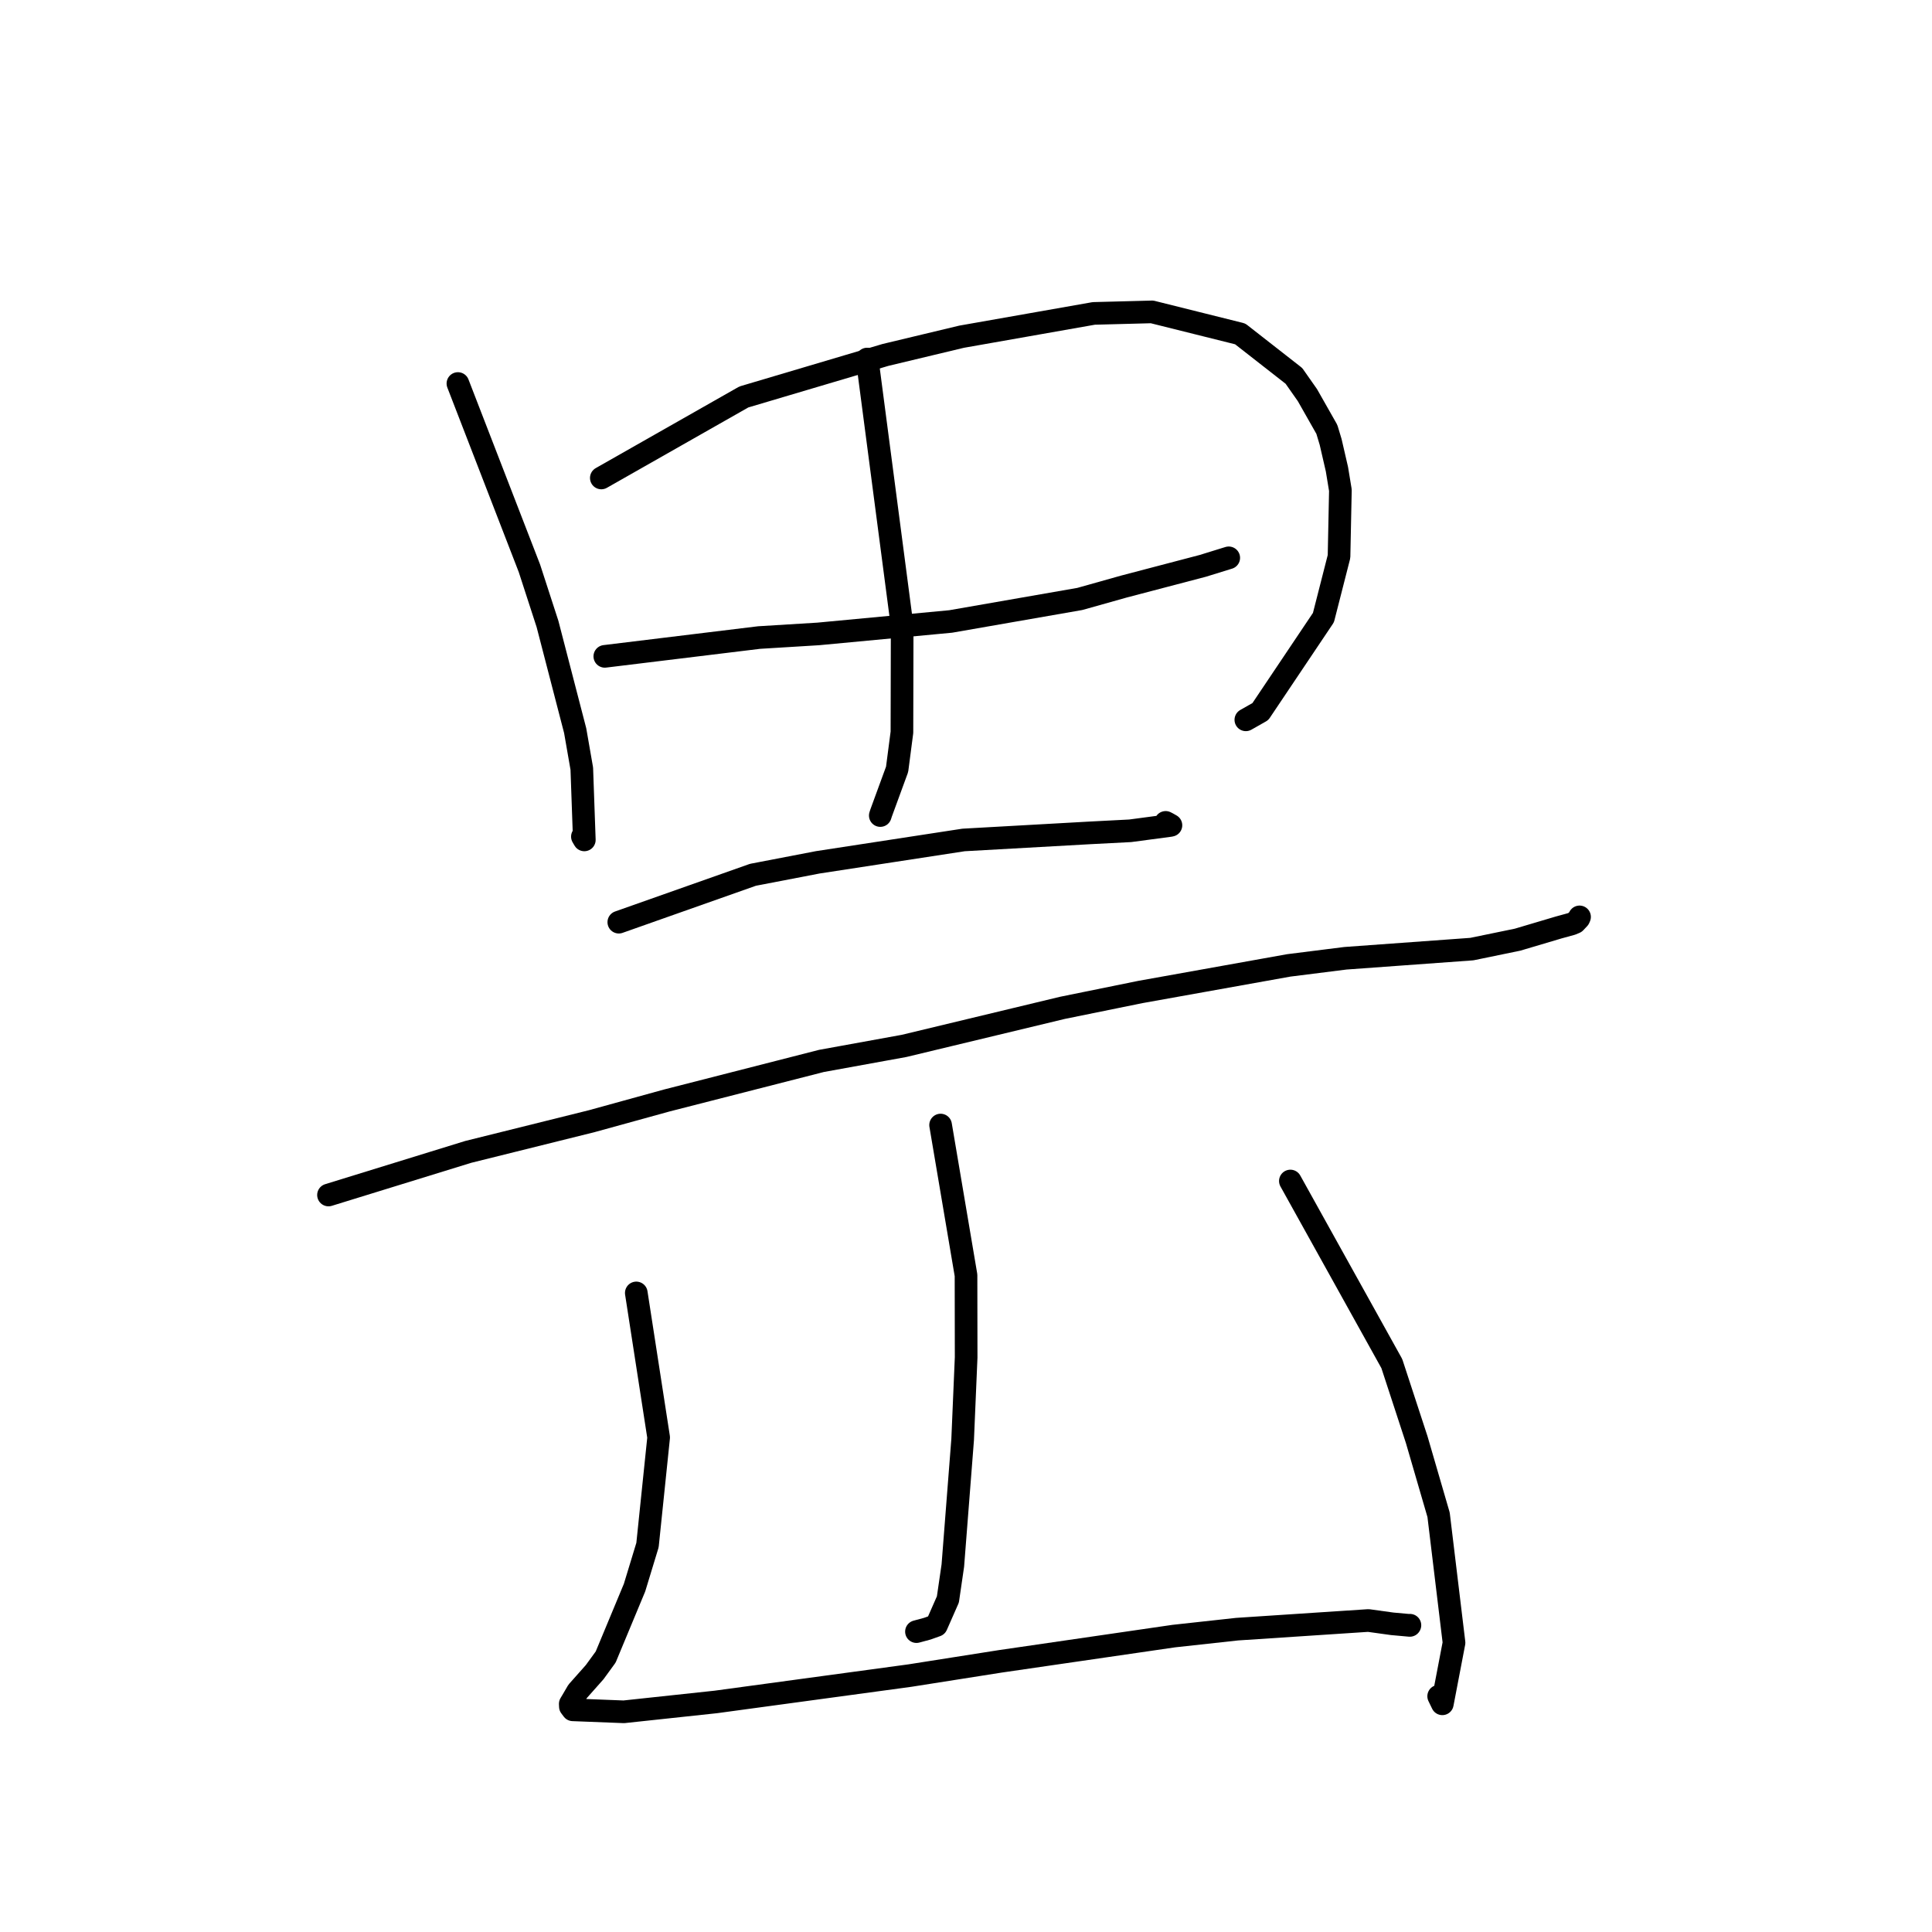 <?xml version="1.0" standalone="no"?>
    <svg width="256" height="256" xmlns="http://www.w3.org/2000/svg" version="1.1">
    <polyline stroke="black" stroke-width="3" stroke-linecap="round" fill="transparent" stroke-linejoin="round" points="60.676 50.819 70.152 75.304 72.548 82.682 76.214 96.816 77.091 101.849 77.426 111.291 77.171 110.858 " />
        <polyline stroke="black" stroke-width="3" stroke-linecap="round" fill="transparent" stroke-linejoin="round" points="79.678 63.333 98.565 52.599 117.332 47.029 127.41 44.617 144.931 41.529 152.65 41.327 164.331 44.242 171.452 49.809 173.242 52.359 175.815 56.894 176.319 58.568 177.151 62.175 177.609 64.955 177.428 73.743 175.362 81.835 167.005 94.289 165.081 95.381 " />
        <polyline stroke="black" stroke-width="3" stroke-linecap="round" fill="transparent" stroke-linejoin="round" points="114.901 47.575 119.542 82.979 119.511 97.033 118.871 101.941 116.75 107.732 116.668 107.987 116.643 108.063 " />
        <polyline stroke="black" stroke-width="3" stroke-linecap="round" fill="transparent" stroke-linejoin="round" points="80.141 86.97 100.576 84.479 108.424 83.998 125.972 82.347 143.086 79.363 148.916 77.724 159.375 74.979 162.49 74.016 162.798 73.921 162.815 73.916 " />
        <polyline stroke="black" stroke-width="3" stroke-linecap="round" fill="transparent" stroke-linejoin="round" points="81.995 122.193 99.769 115.915 108.363 114.262 127.677 111.299 144.412 110.361 149.752 110.085 155.024 109.383 155.155 109.354 154.705 109.099 154.456 108.971 " />
        <polyline stroke="black" stroke-width="3" stroke-linecap="round" fill="transparent" stroke-linejoin="round" points="43.527 158.344 62.038 152.633 78.409 148.562 88.355 145.819 108.848 140.578 119.797 138.588 140.785 133.544 151.117 131.442 170.768 127.92 178.276 126.975 195.02 125.761 201.081 124.513 206.53 122.895 208.239 122.425 208.708 122.228 209.211 121.694 209.269 121.563 209.299 121.493 " />
        <polyline stroke="black" stroke-width="3" stroke-linecap="round" fill="transparent" stroke-linejoin="round" points="124.634 149.075 128.002 168.975 128.019 179.861 127.556 190.747 126.255 207.446 125.6 211.934 124.085 215.377 122.879 215.808 121.821 216.094 121.435 216.198 " />
        <polyline stroke="black" stroke-width="3" stroke-linecap="round" fill="transparent" stroke-linejoin="round" points="84.312 171.321 87.274 190.465 85.798 204.727 84.079 210.373 80.254 219.566 78.796 221.57 76.536 224.117 75.82 225.34 75.562 225.77 75.579 226.134 75.899 226.56 82.664 226.823 94.85 225.516 120.562 222.023 132.569 220.133 155.541 216.79 163.922 215.872 181.316 214.725 184.476 215.163 186.808 215.374 186.821 215.353 186.821 215.352 186.822 215.351 " />
        <polyline stroke="black" stroke-width="3" stroke-linecap="round" fill="transparent" stroke-linejoin="round" points="170.981 156.49 184.425 180.689 187.719 190.756 190.621 200.72 192.666 217.671 191.117 225.763 190.631 224.76 " />
        </svg>